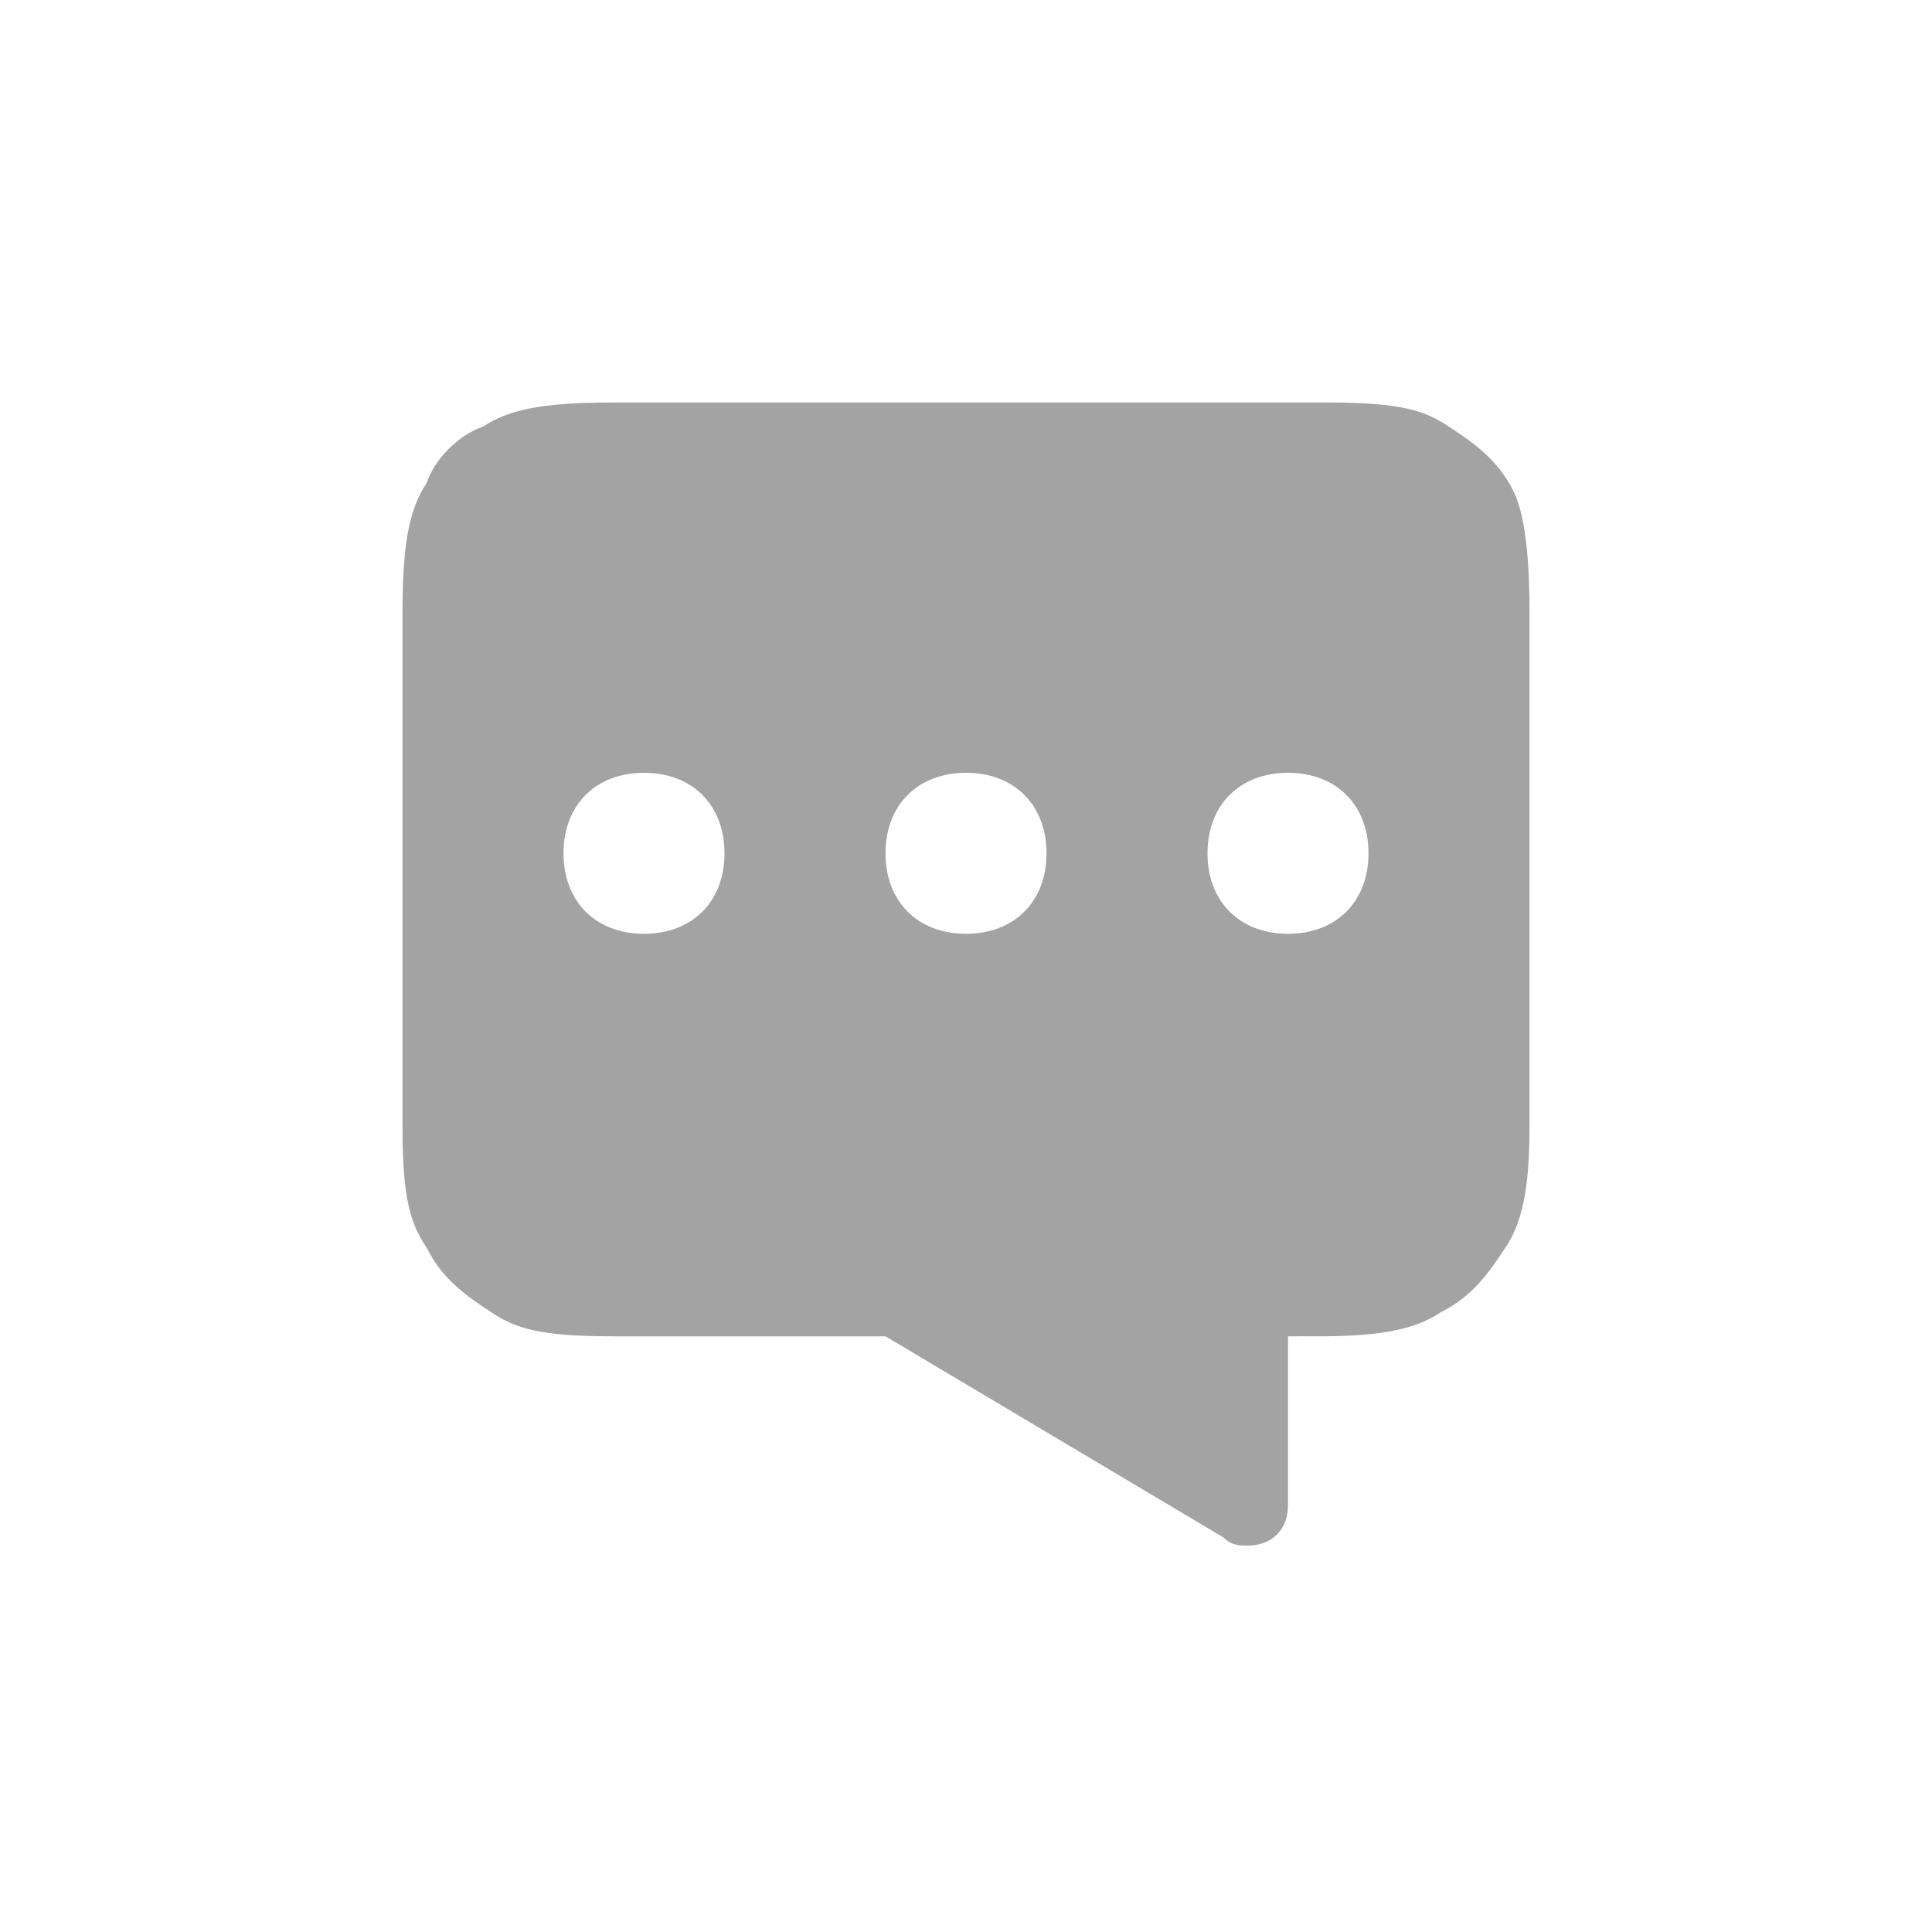<svg xmlns="http://www.w3.org/2000/svg" class="icon-td-footer-comment i-2-1 fast-transition td-item-svg" viewBox="0 0 24 24" width="24"  height="24" ><g fill="rgba(0, 0, 0, 0.36)" id="td-footer-comment"><path d="M7.6,5h8.9c0.9,0,1.2,0.1,1.5,0.3c0.3,0.2,0.6,0.4,0.8,0.8C18.9,6.3,19,6.7,19,7.6V14c0,0.8-0.1,1.2-0.3,1.5 c-0.2,0.3-0.4,0.6-0.8,0.8c-0.3,0.2-0.7,0.3-1.5,0.3H16v2.1c0,0.3-0.2,0.5-0.5,0.5c-0.1,0-0.2,0-0.3-0.1L11,16.6H7.6 c-0.9,0-1.2-0.1-1.5-0.3c-0.3-0.2-0.6-0.4-0.8-0.8C5.1,15.2,5,14.9,5,14V7.6C5,6.7,5.1,6.3,5.3,6C5.4,5.7,5.7,5.4,6,5.3 C6.3,5.1,6.7,5,7.6,5z M8,11.6c0.6,0,1-0.4,1-1c0-0.6-0.4-1-1-1s-1,0.4-1,1C7,11.2,7.4,11.6,8,11.6z M12,11.6c0.6,0,1-0.4,1-1 c0-0.6-0.4-1-1-1s-1,0.4-1,1C11,11.2,11.4,11.6,12,11.6z M16,11.6c0.6,0,1-0.4,1-1c0-0.6-0.4-1-1-1s-1,0.4-1,1 C15,11.2,15.4,11.6,16,11.6z" fill-rule="evenodd" clip-rule="evenodd"></path></g></svg>